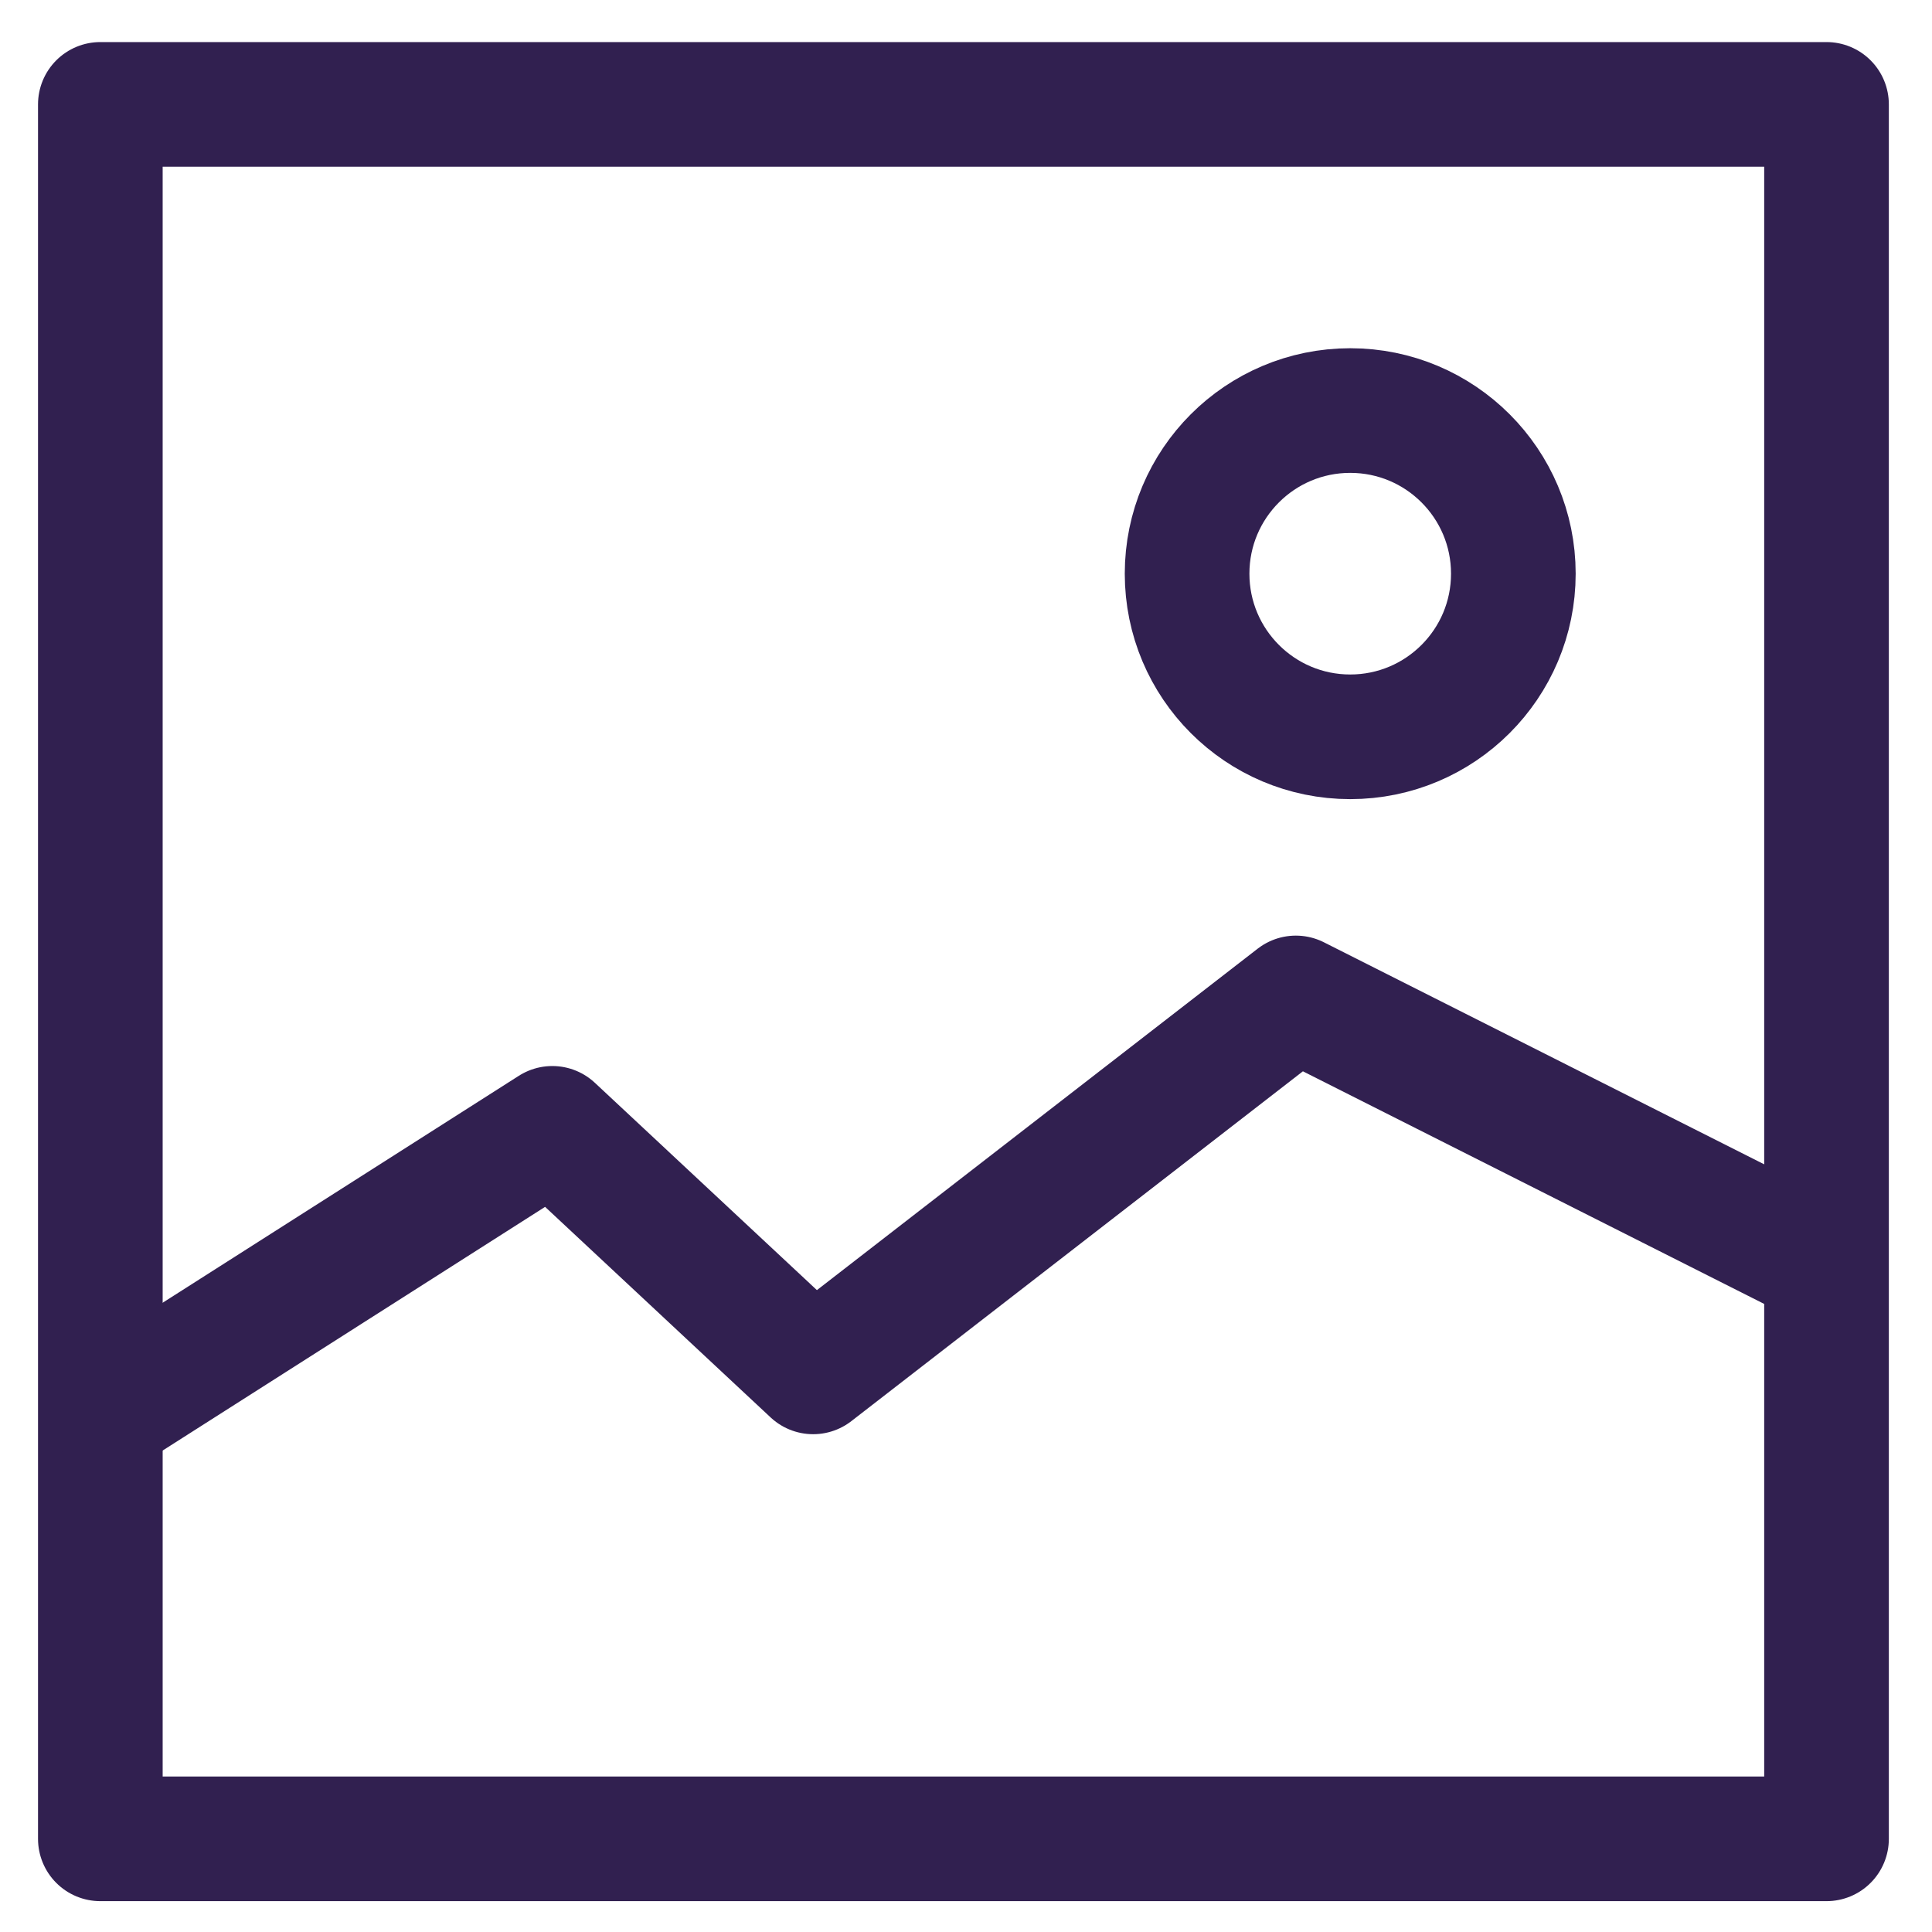 <svg id="Layer_1" data-name="Layer 1" xmlns="http://www.w3.org/2000/svg" width="124" height="124" viewBox="0 0 124 124"><defs><style>.cls-1{fill:none;stroke:#312050;stroke-linecap:round;stroke-linejoin:round;stroke-width:8px;}</style></defs><rect class="cls-1" x="6.44" y="6.7" width="110.79" height="111.32"/><circle class="cls-1" cx="86.66" cy="36.82" r="10.47"/><polyline class="cls-1" points="6.98 90.56 35.45 72.42 52.19 88.05 83.17 64.05 116.94 81.08"/></svg>